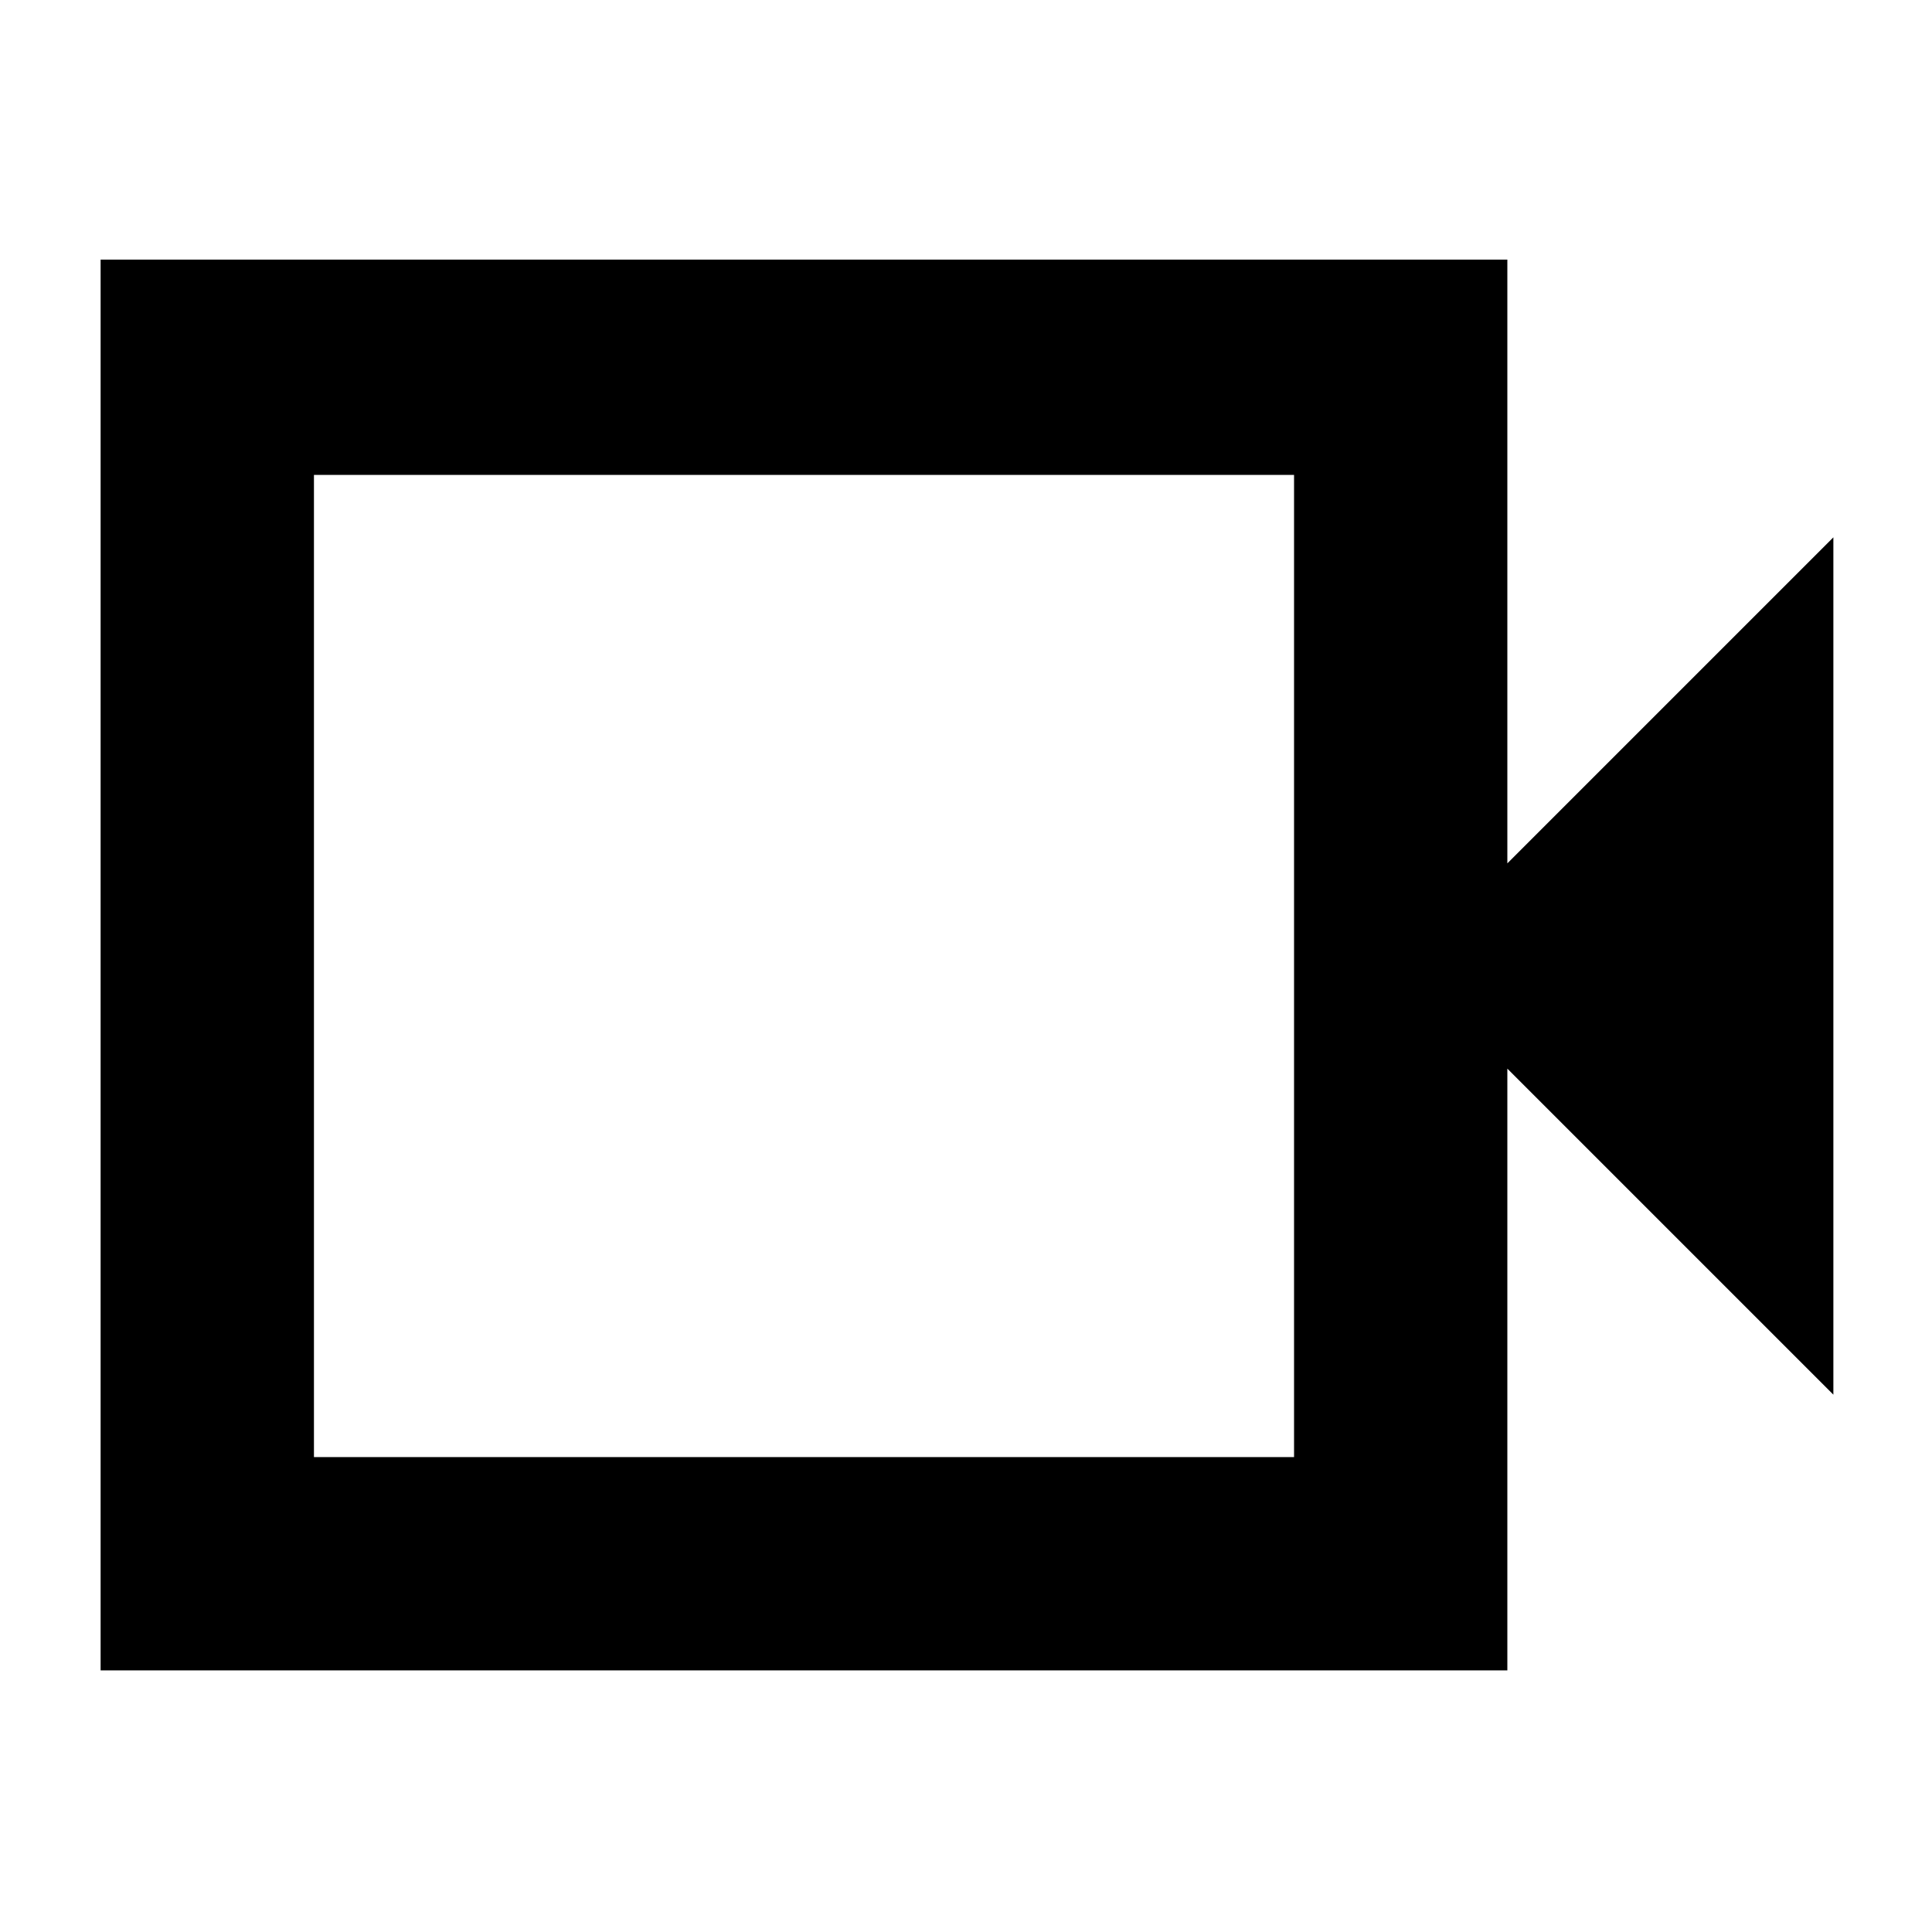 <svg xmlns="http://www.w3.org/2000/svg" height="40" width="40"><path d="M2.083 34.583V5.375H31.208V17.875L37.958 11.125V28.875L31.208 22.125V34.583ZM6.5 30.167H26.792V9.833H6.5ZM6.5 9.833V30.167Z"/></svg>